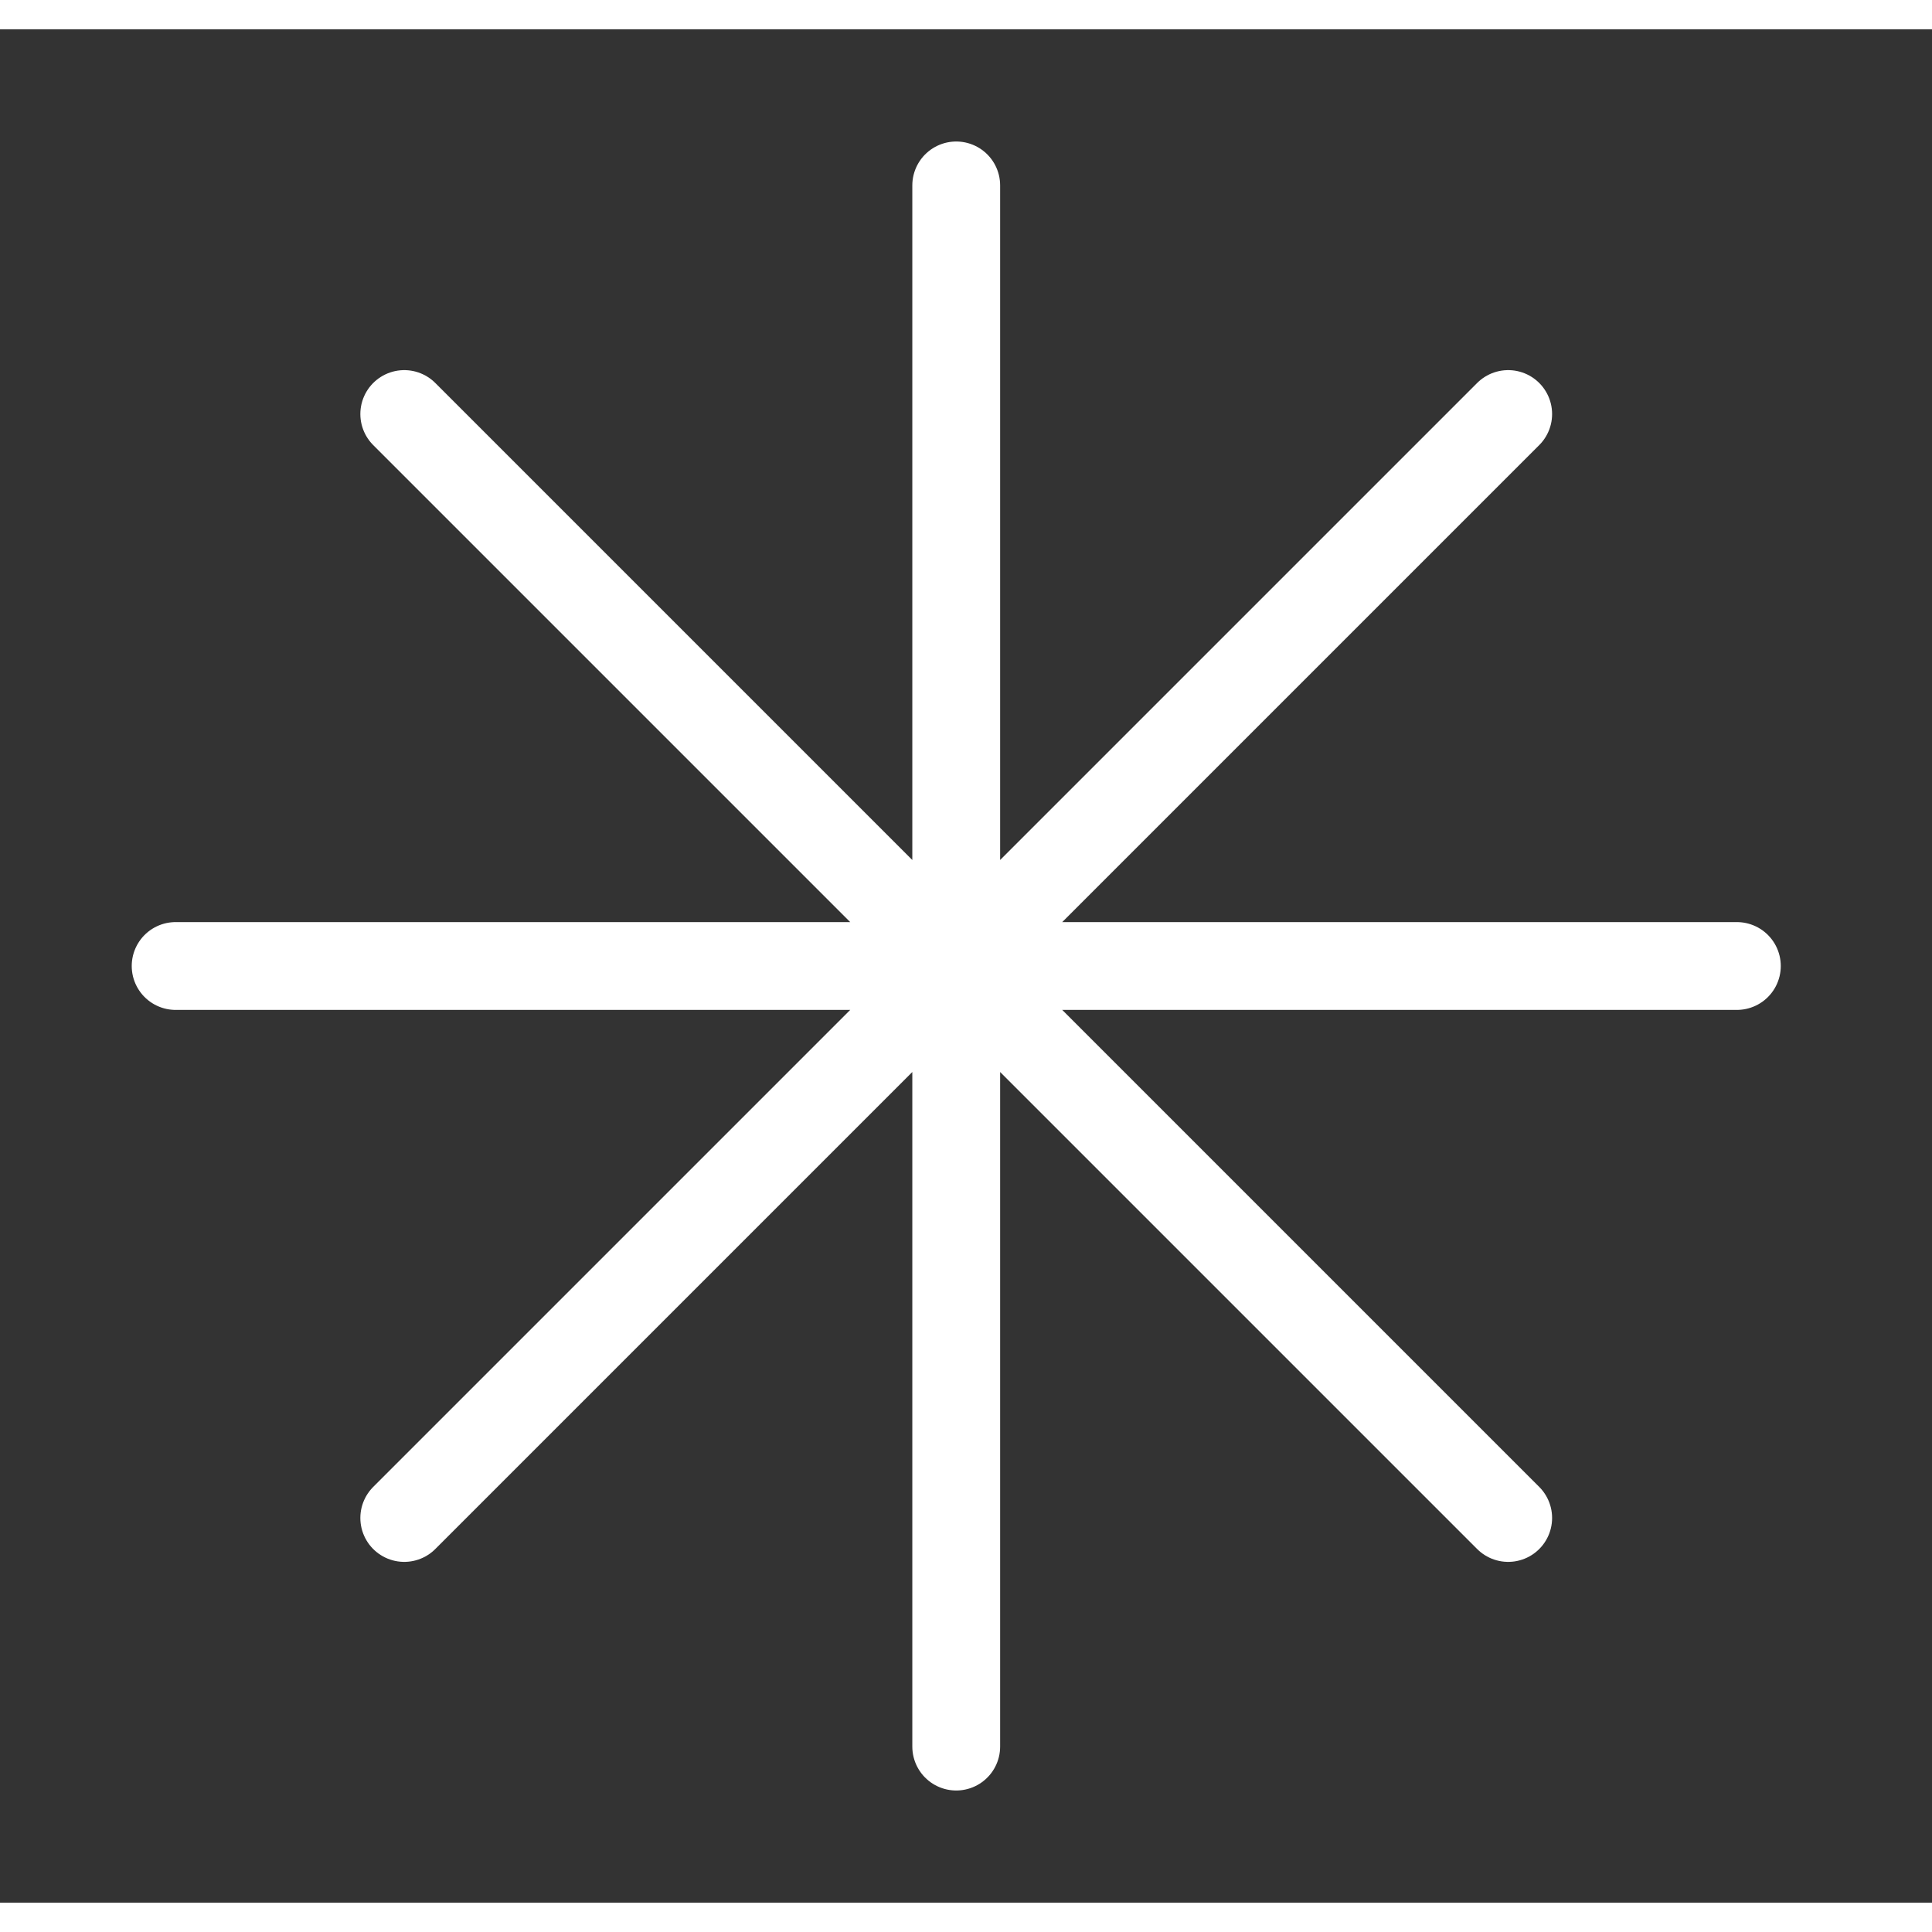 <svg width="48" height="48" viewBox="0 0 33 32" fill="none" xmlns="http://www.w3.org/2000/svg">
<rect x="0" y="0" width="33" height="32" fill="#333333" stroke="none"/>
<path d="M16.333 2.667V29.333M25.761 6.572L6.905 25.428M29.667 16H3M25.761 25.428L6.905 6.572" stroke="#FFFFFF" stroke-width="1.5" stroke-linecap="round" stroke-linejoin="round"/>
</svg>
